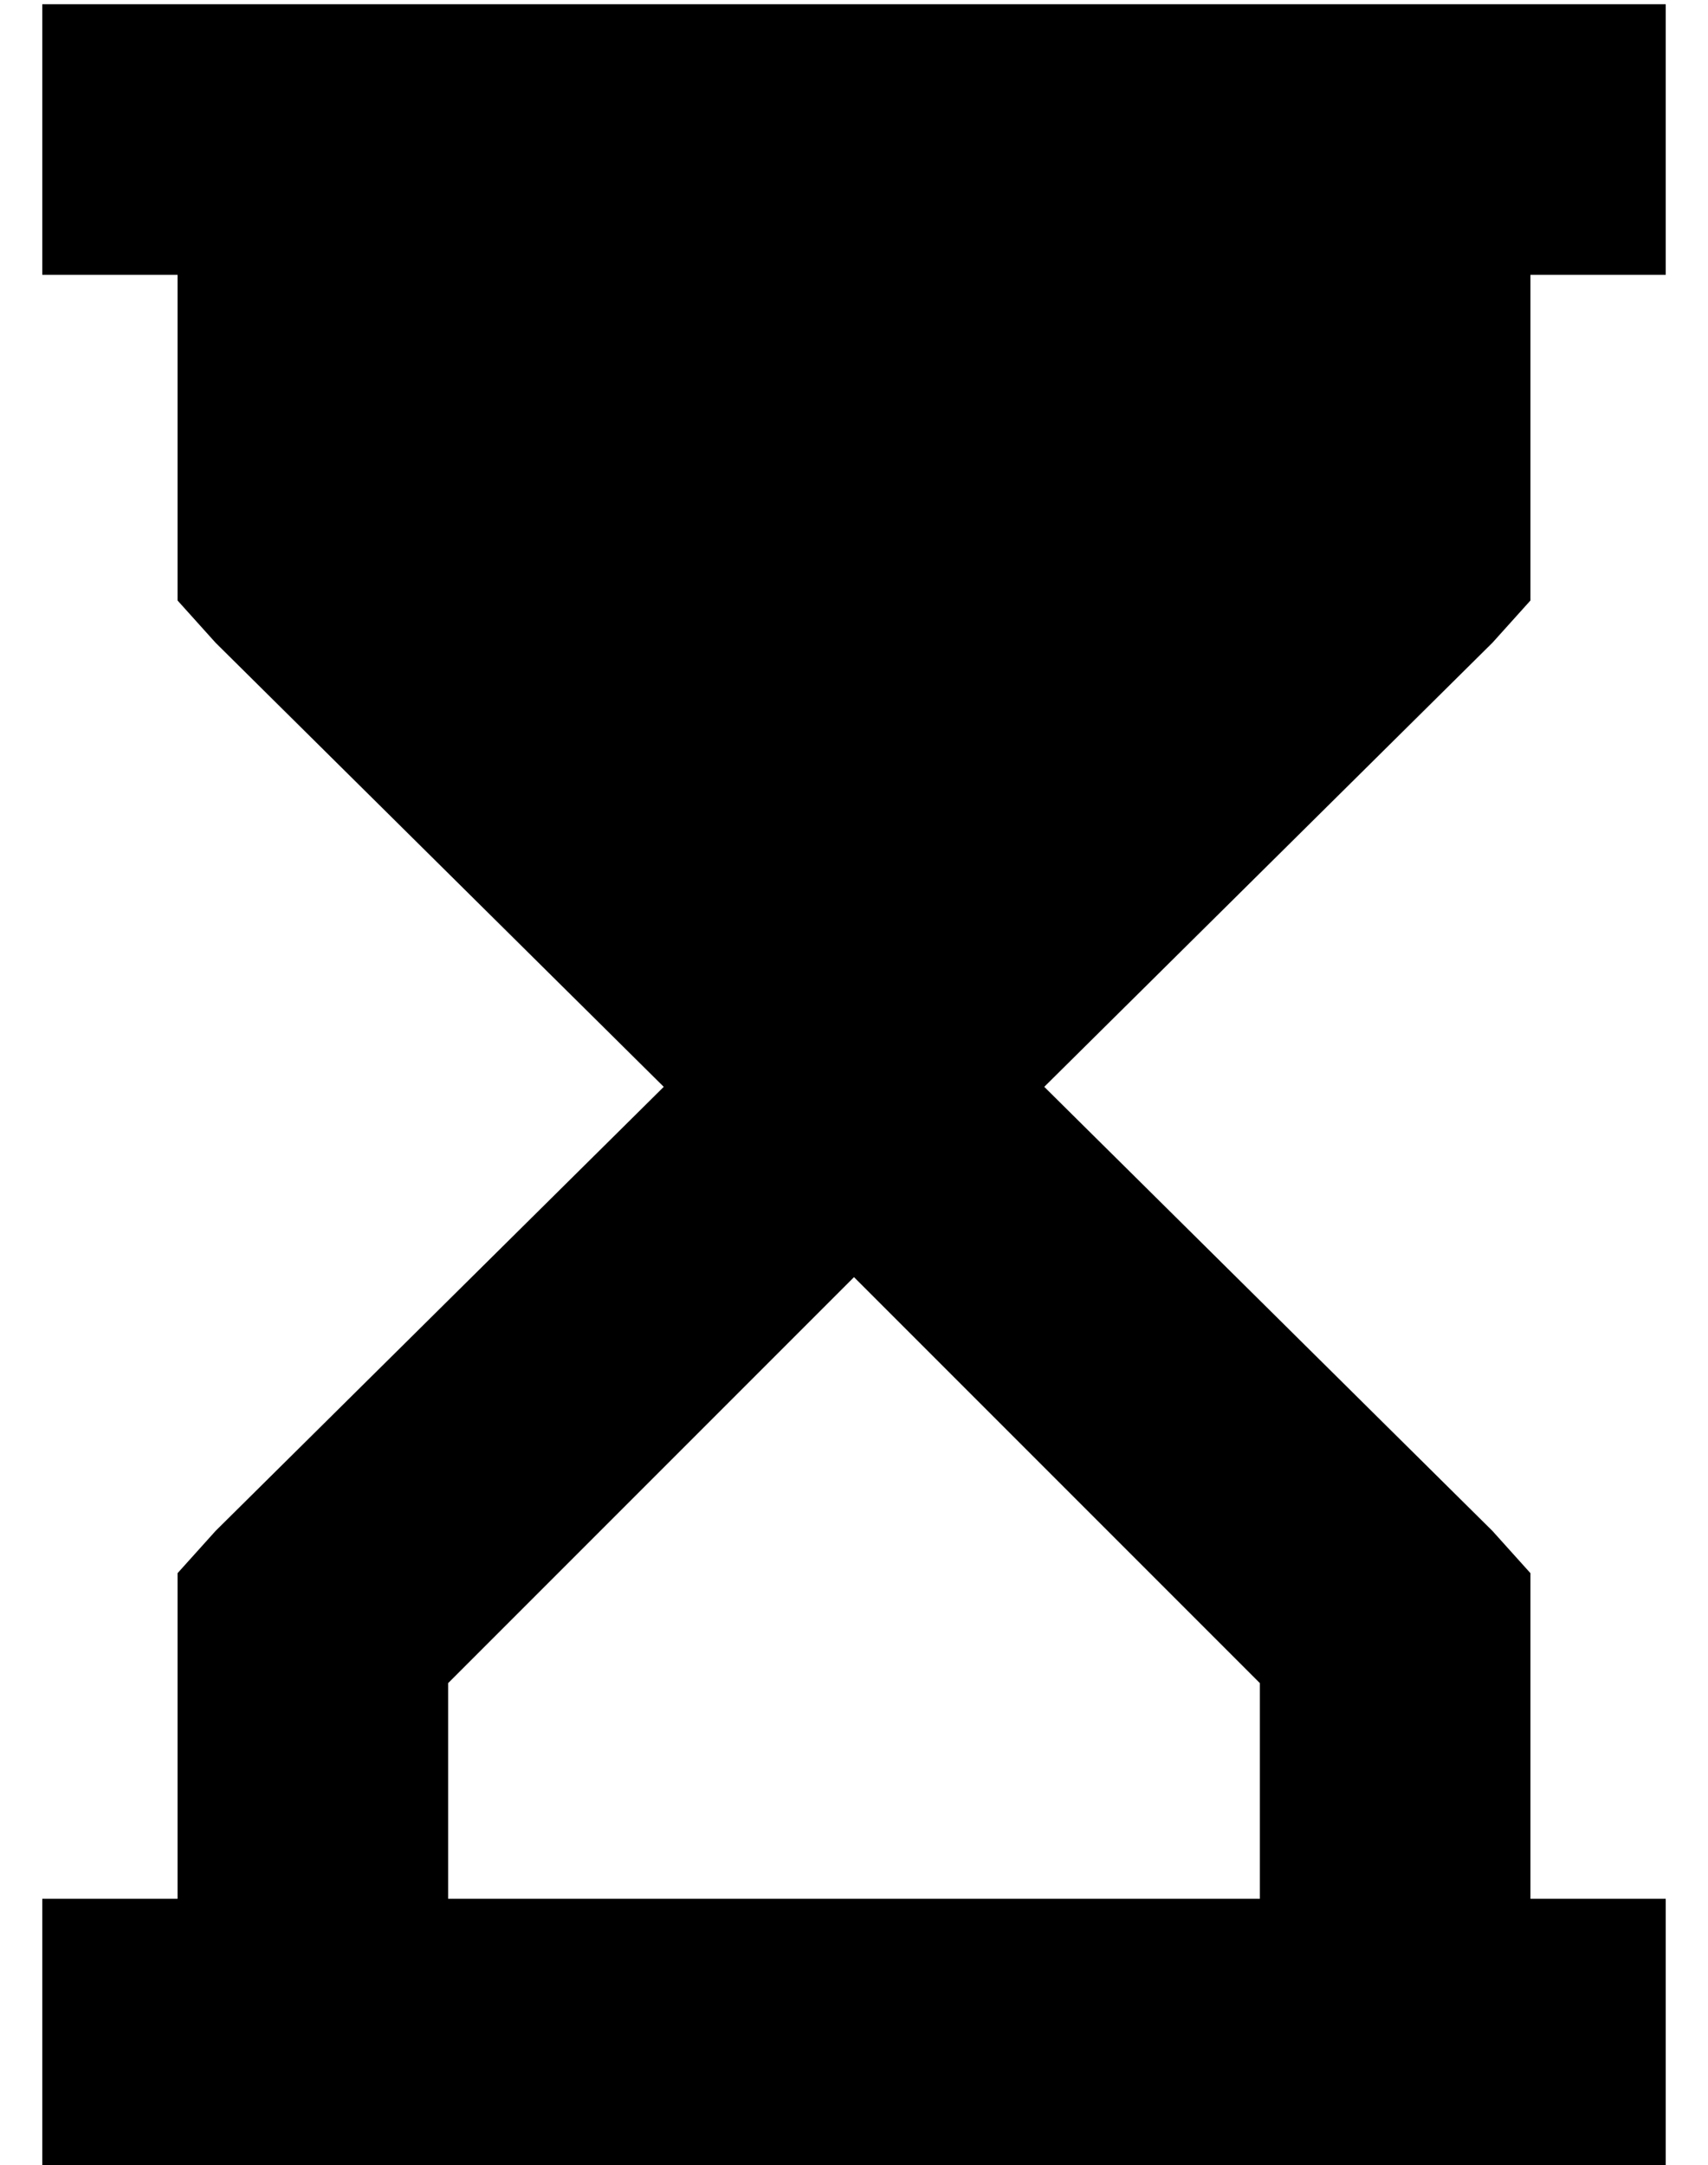 <?xml version="1.0" standalone="no"?>
<!DOCTYPE svg PUBLIC "-//W3C//DTD SVG 1.1//EN" "http://www.w3.org/Graphics/SVG/1.1/DTD/svg11.dtd" >
<svg xmlns="http://www.w3.org/2000/svg" xmlns:xlink="http://www.w3.org/1999/xlink" version="1.1" viewBox="-10 -40 404 512">
   <path fill="currentColor"
d="M0 -39h32h-32h384v64v0h-32v0v64v0v13v0l-9 10v0l-106 105v0l106 105v0l9 10v0v13v0v64v0h32v0v64v0h-32h-352v-64v0h32v0v-64v0v-13v0l9 -10v0l106 -105v0l-106 -105v0l-9 -10v0v-13v0v-64v0h-32v0v-64v0zM96 358v51v-51v51h192v0v-51v0l-96 -96v0l-96 96v0z" />
</svg>
